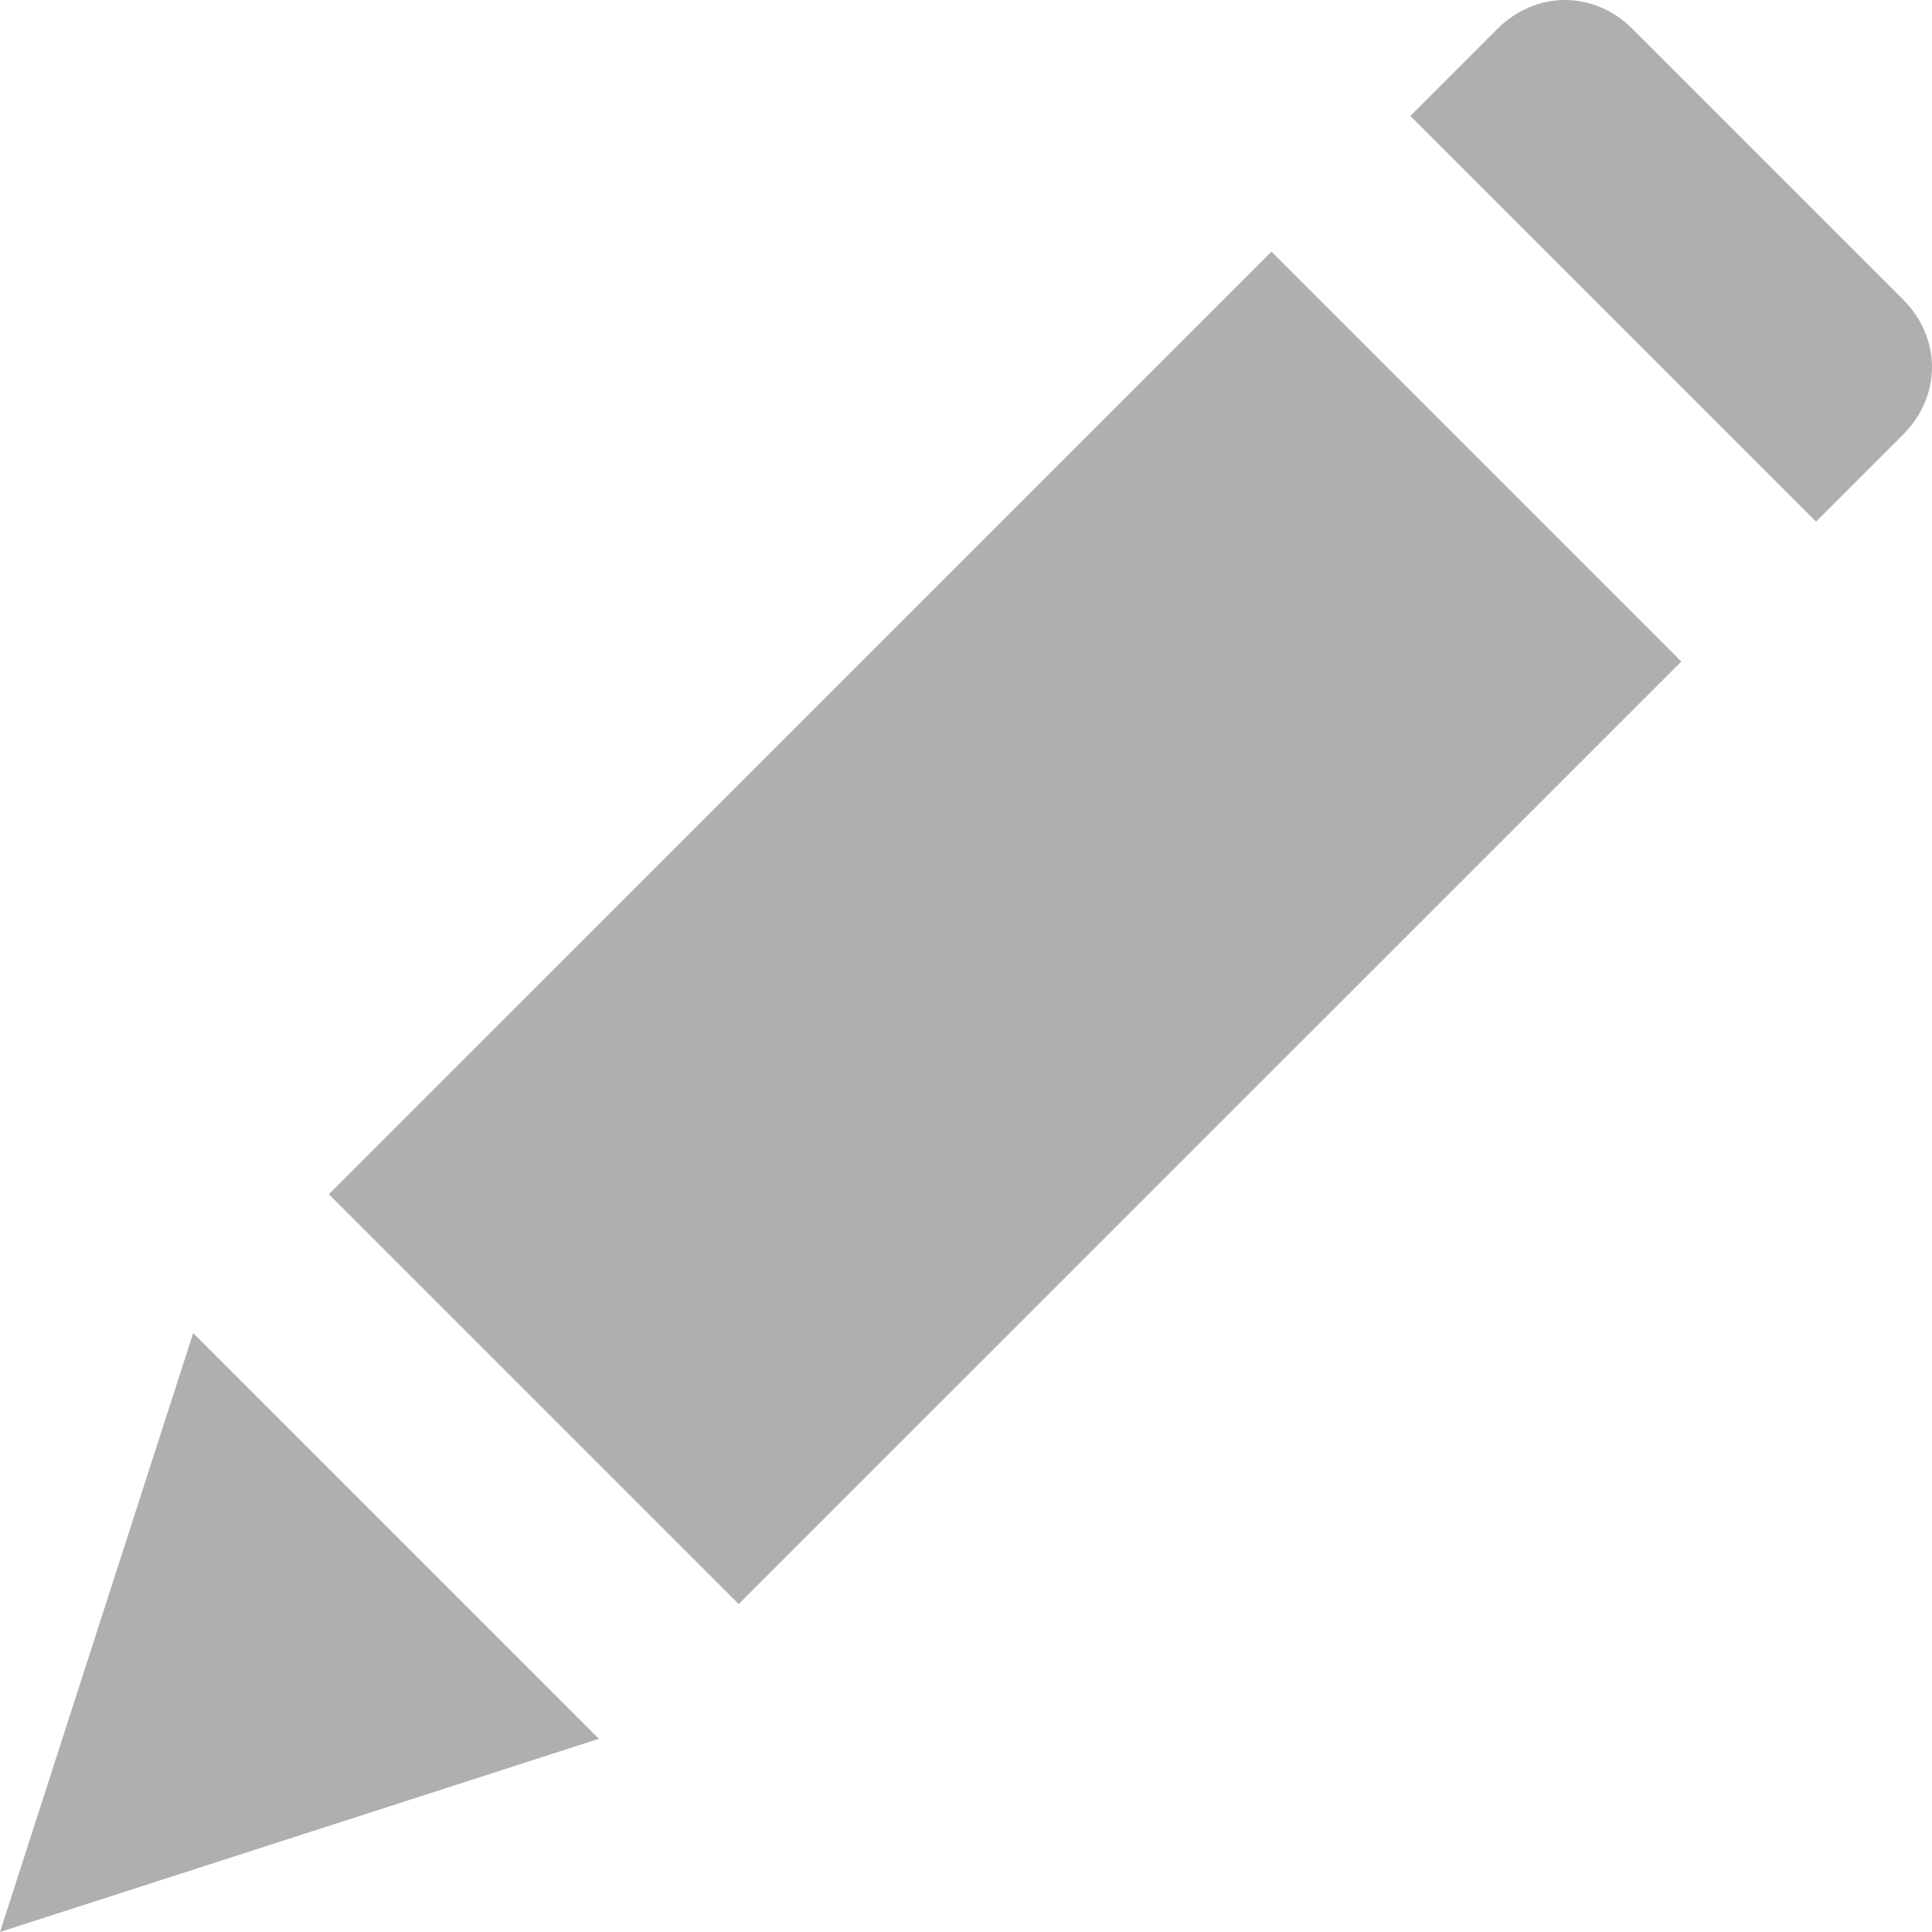 <svg width="17" height="17" viewBox="0 0 15 15" fill="none" xmlns="http://www.w3.org/2000/svg">
<path d="M1.5 10.35L0 15L4.65 13.5L1.5 10.35Z" fill="#AFAFAF"/>
<path d="M9.872 1.954L2.553 9.272L5.735 12.454L13.054 5.136L9.872 1.954Z" fill="#AFAFAF"/>
<path d="M14.775 2.325L12.675 0.225C12.375 -0.075 11.925 -0.075 11.625 0.225L10.95 0.9L14.1 4.05L14.775 3.375C15.075 3.075 15.075 2.625 14.775 2.325Z" fill="#AFAFAF"/>
</svg>
